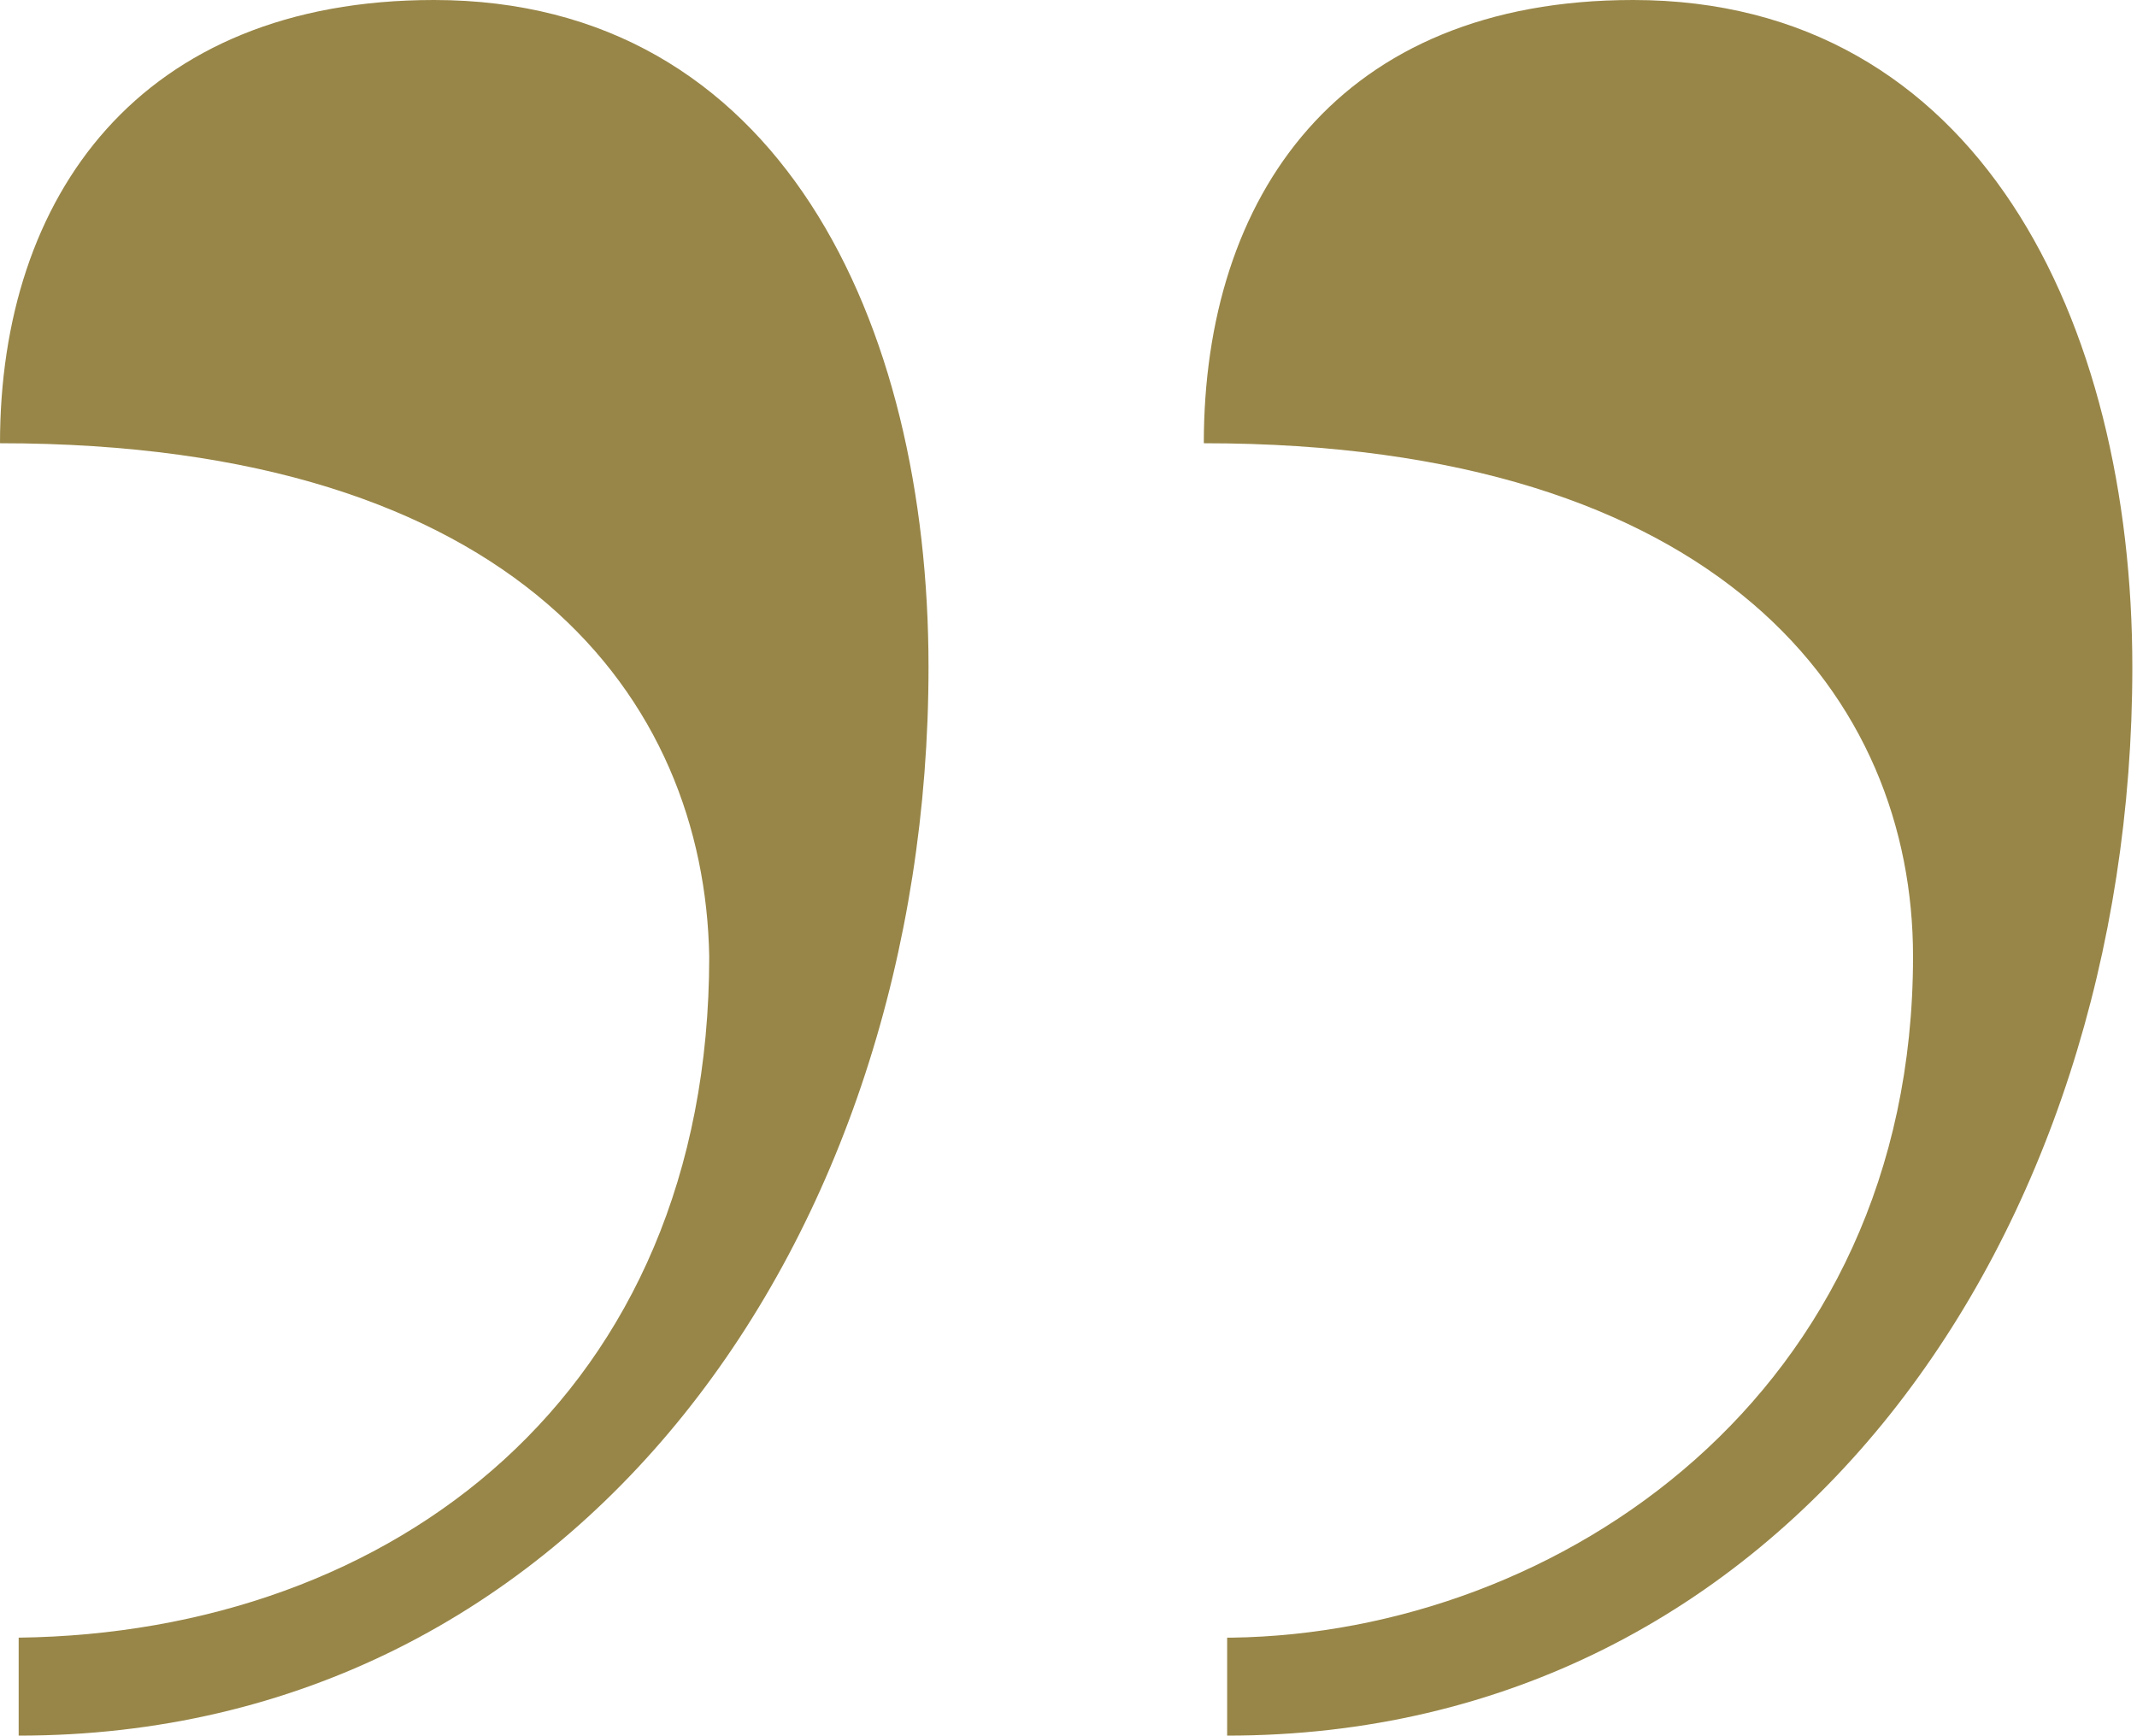 <?xml version="1.0" encoding="utf-8"?>
<!-- Generator: Adobe Illustrator 23.0.0, SVG Export Plug-In . SVG Version: 6.00 Build 0)  -->
<svg version="1.1" id="Capa_1" xmlns="http://www.w3.org/2000/svg" xmlns:xlink="http://www.w3.org/1999/xlink" x="0px" y="0px"
	 viewBox="0 0 45.8 37.2" style="enable-background:new 0 0 45.8 37.2;" xml:space="preserve">
<style type="text/css">
	.st0{fill:#988648;}
</style>
<g>
	<path class="st0" d="M26.4,35.1c7-0.1,14.6-5.2,14.6-14.6C41,15,36.9,9.5,25.8,9.5c0-5.3,2.9-9.5,9.2-9.5c7.4,0,10.7,6.9,10.7,14.3
		c0,12.2-7.4,22.9-19.4,22.9V35.1z M0.4,35.1c8-0.1,14.8-5.2,14.8-14.6C15.1,15,11.1,9.5,0,9.5C0,4.2,3,0,9.3,0
		c7.4,0,10.6,6.9,10.6,14.3c0,12.2-7.5,22.9-19.5,22.9V35.1z"/>
</g>
</svg>
